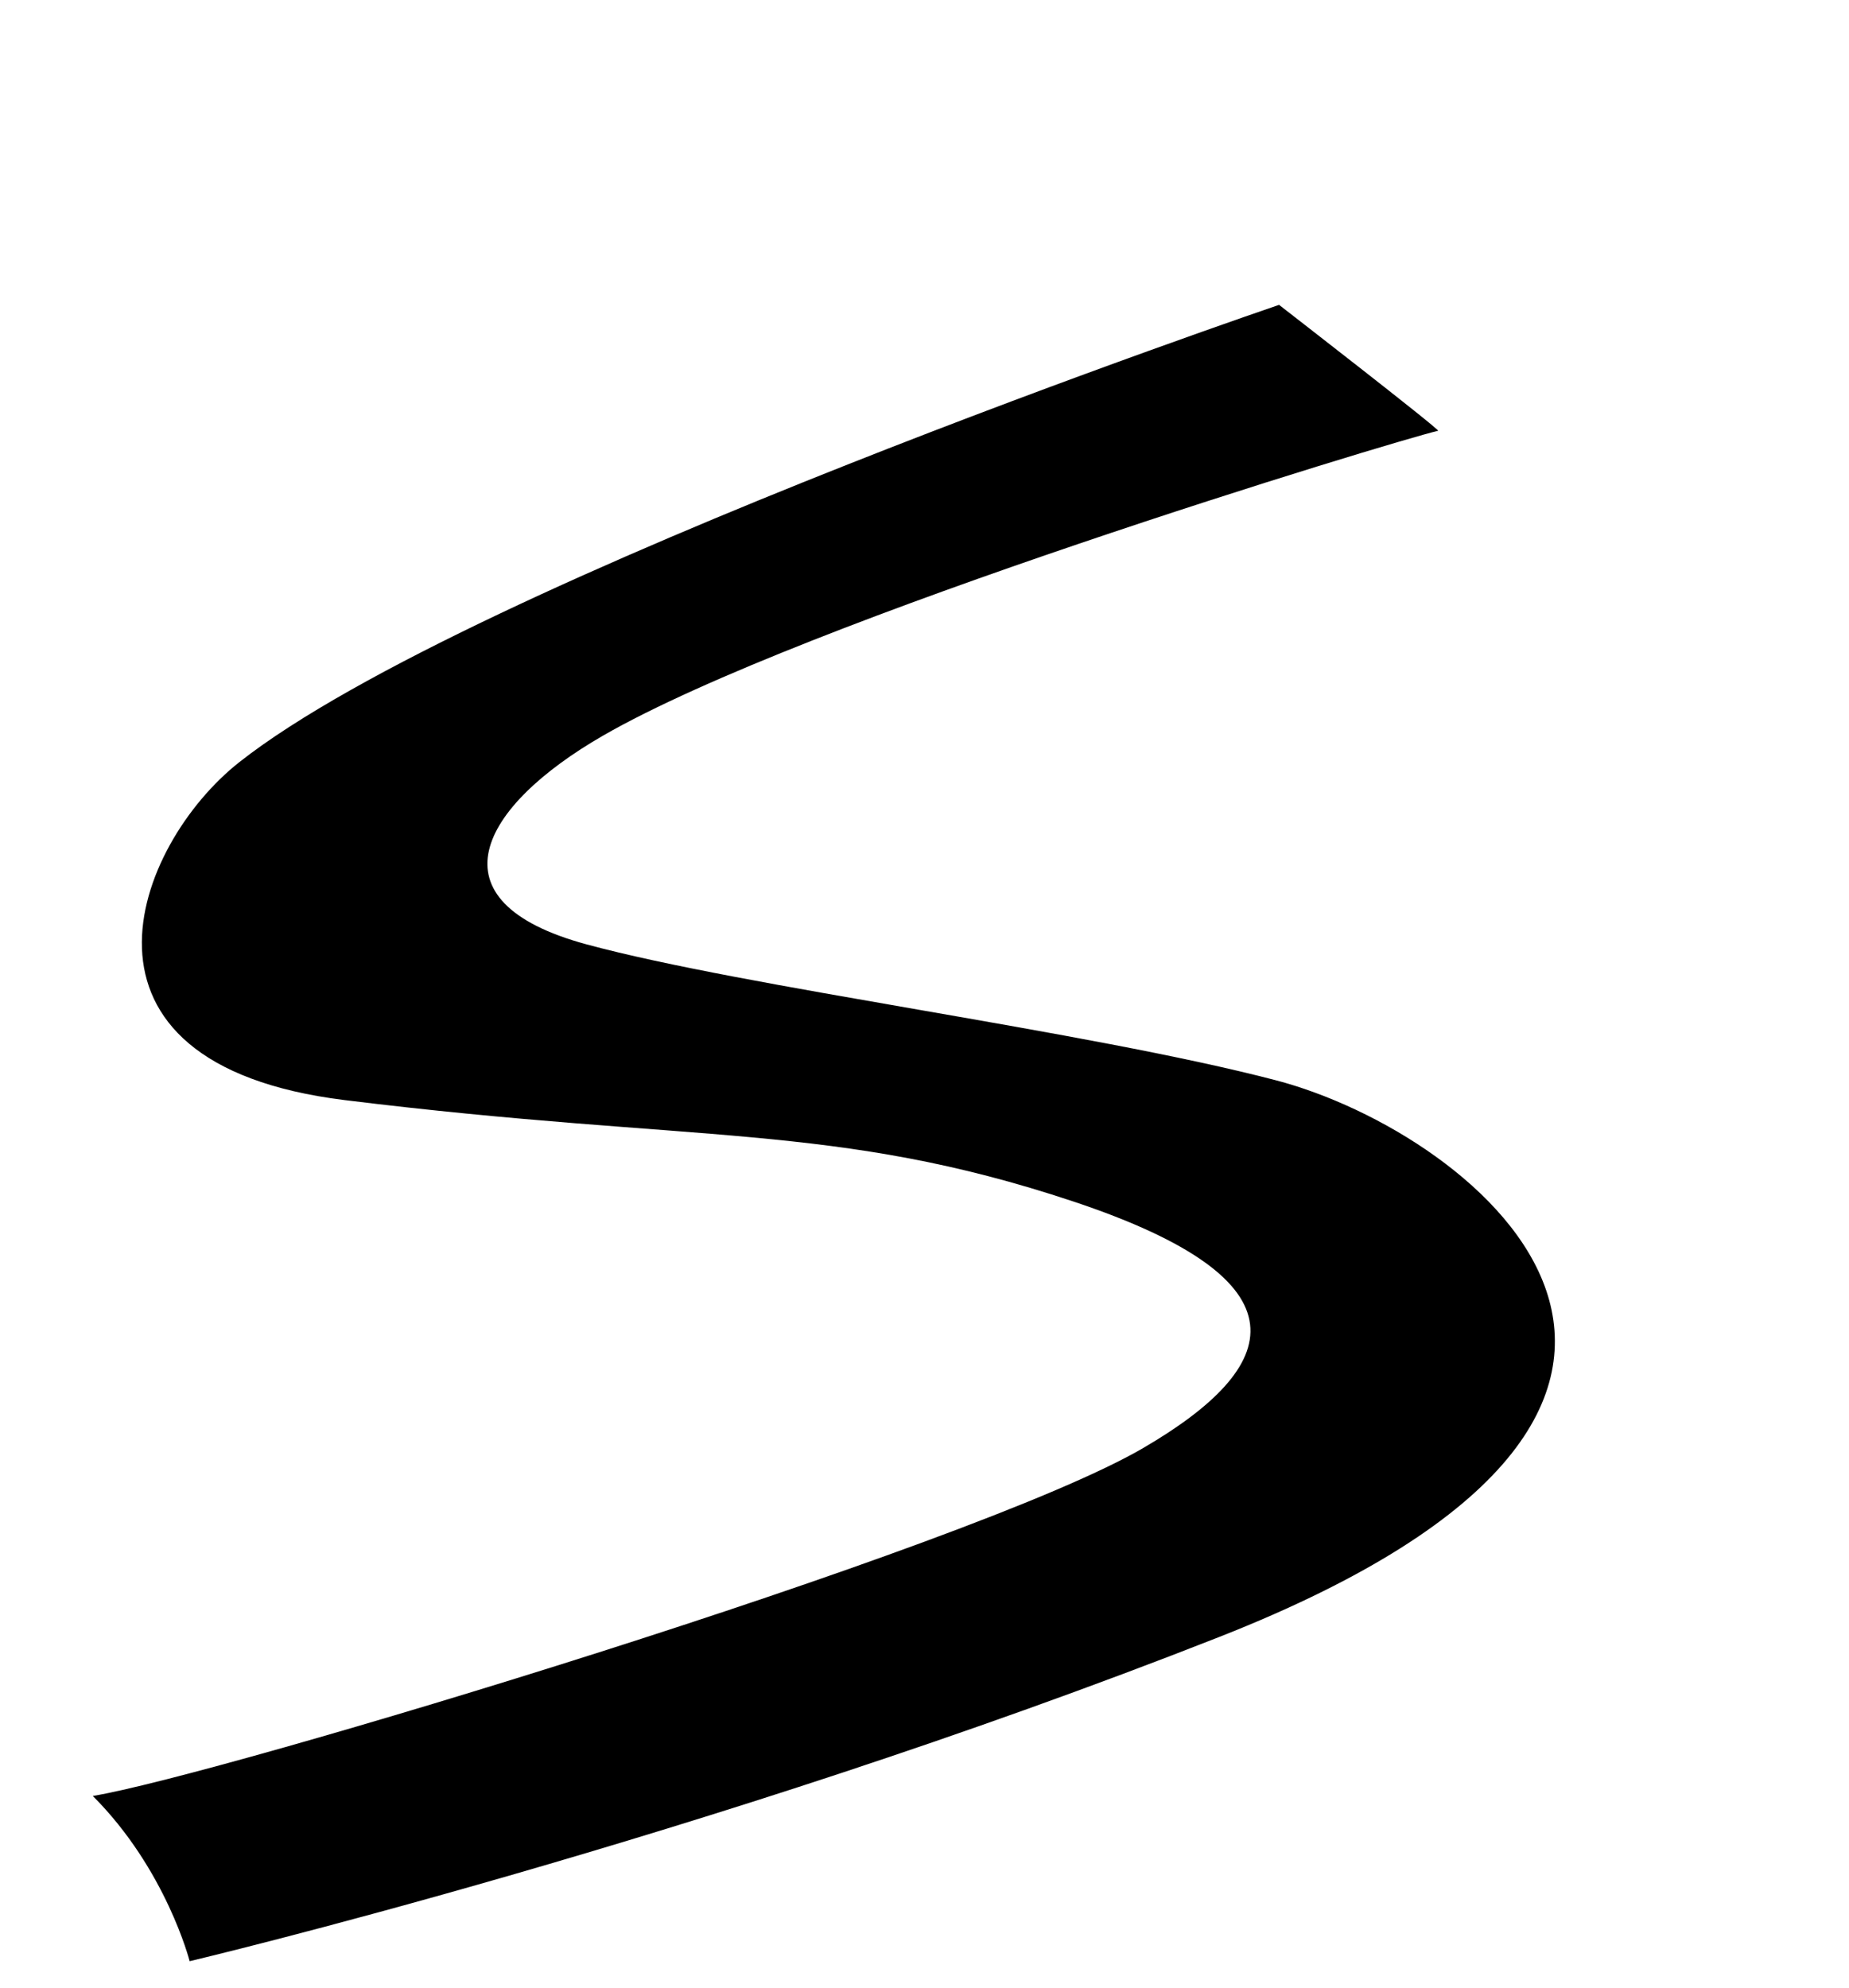<?xml version="1.0" encoding="utf-8"?>
<!-- Generator: Adobe Illustrator 16.0.0, SVG Export Plug-In . SVG Version: 6.00 Build 0)  -->
<!DOCTYPE svg PUBLIC "-//W3C//DTD SVG 1.1//EN" "http://www.w3.org/Graphics/SVG/1.1/DTD/svg11.dtd">
<svg version="1.1" id="Camada_2" xmlns="http://www.w3.org/2000/svg" xmlns:xlink="http://www.w3.org/1999/xlink" x="0px" y="0px"
	 width="93px" height="100px" viewBox="0 0 93 100" enable-background="new 0 0 93 100" xml:space="preserve">
<path d="M72.333,21.667c0.133-0.031-8-6.333-8-6.333s-40.662,13.837-52.294,23C6.75,42.5,2.5,53.5,17.333,55.333
	C35.06,57.523,42,56.438,54,60.438s10.5,8.313,3.5,12.396c-8.668,5.056-46.667,16.501-52.833,17.5
	c3.694,3.694,4.872,8.312,4.872,8.312s25.96-6.146,51.794-16.312c29.898-11.766,13.001-25.344,2.834-27.999
	C54.674,51.854,37.5,49.667,29.5,47.5s-5.363-6.93,0.833-10.5C40.459,31.167,70.047,22.203,72.333,21.667z"/>
</svg>
